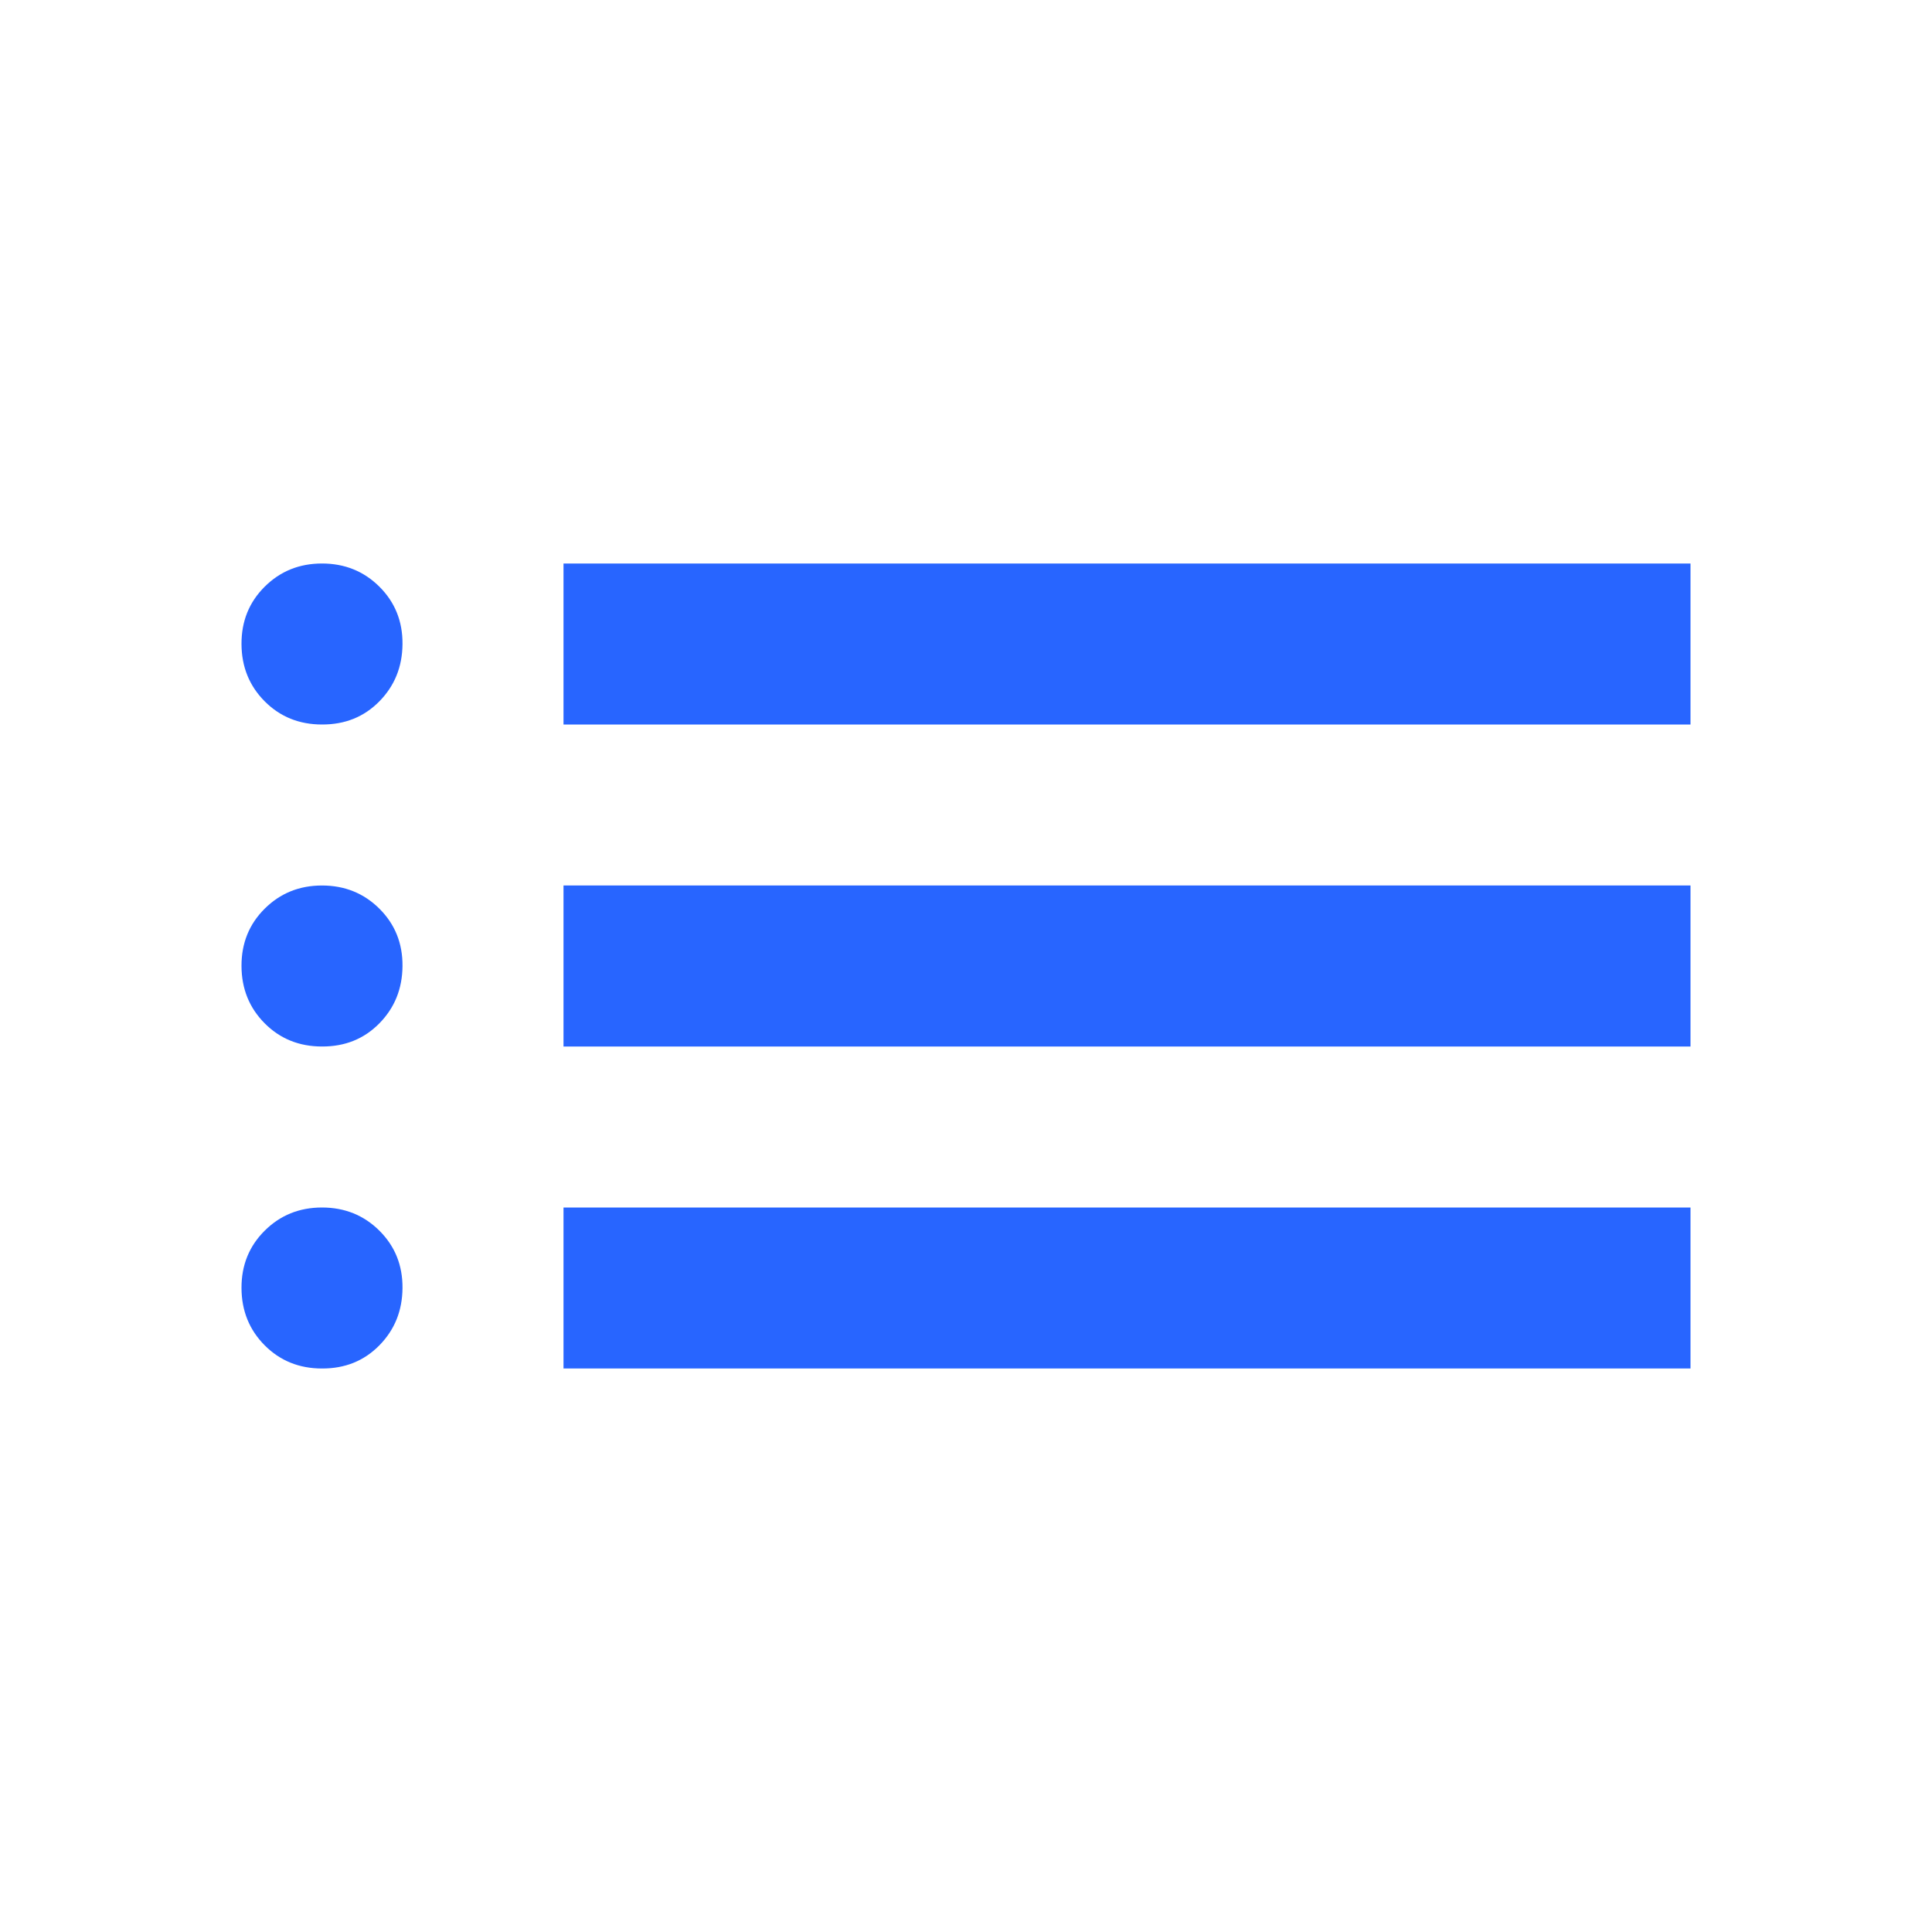 <svg width="24" height="24" viewBox="0 0 24 24" fill="none" xmlns="http://www.w3.org/2000/svg">
<path d="M7 9V7H21V9H7ZM7 13V11H21V13H7ZM7 17V15H21V17H7ZM4 9C3.717 9 3.479 8.904 3.288 8.712C3.097 8.52 3.001 8.283 3 8C2.999 7.717 3.095 7.48 3.288 7.288C3.481 7.096 3.718 7 4 7C4.282 7 4.52 7.096 4.713 7.288C4.906 7.48 5.002 7.717 5 8C4.998 8.283 4.902 8.52 4.712 8.713C4.522 8.906 4.285 9.001 4 9ZM4 13C3.717 13 3.479 12.904 3.288 12.712C3.097 12.52 3.001 12.283 3 12C2.999 11.717 3.095 11.48 3.288 11.288C3.481 11.096 3.718 11 4 11C4.282 11 4.52 11.096 4.713 11.288C4.906 11.48 5.002 11.717 5 12C4.998 12.283 4.902 12.52 4.712 12.713C4.522 12.906 4.285 13.001 4 13ZM4 17C3.717 17 3.479 16.904 3.288 16.712C3.097 16.52 3.001 16.283 3 16C2.999 15.717 3.095 15.48 3.288 15.288C3.481 15.096 3.718 15 4 15C4.282 15 4.52 15.096 4.713 15.288C4.906 15.48 5.002 15.717 5 16C4.998 16.283 4.902 16.52 4.712 16.713C4.522 16.906 4.285 17.001 4 17Z" fill="#2865FF"/>
</svg>
